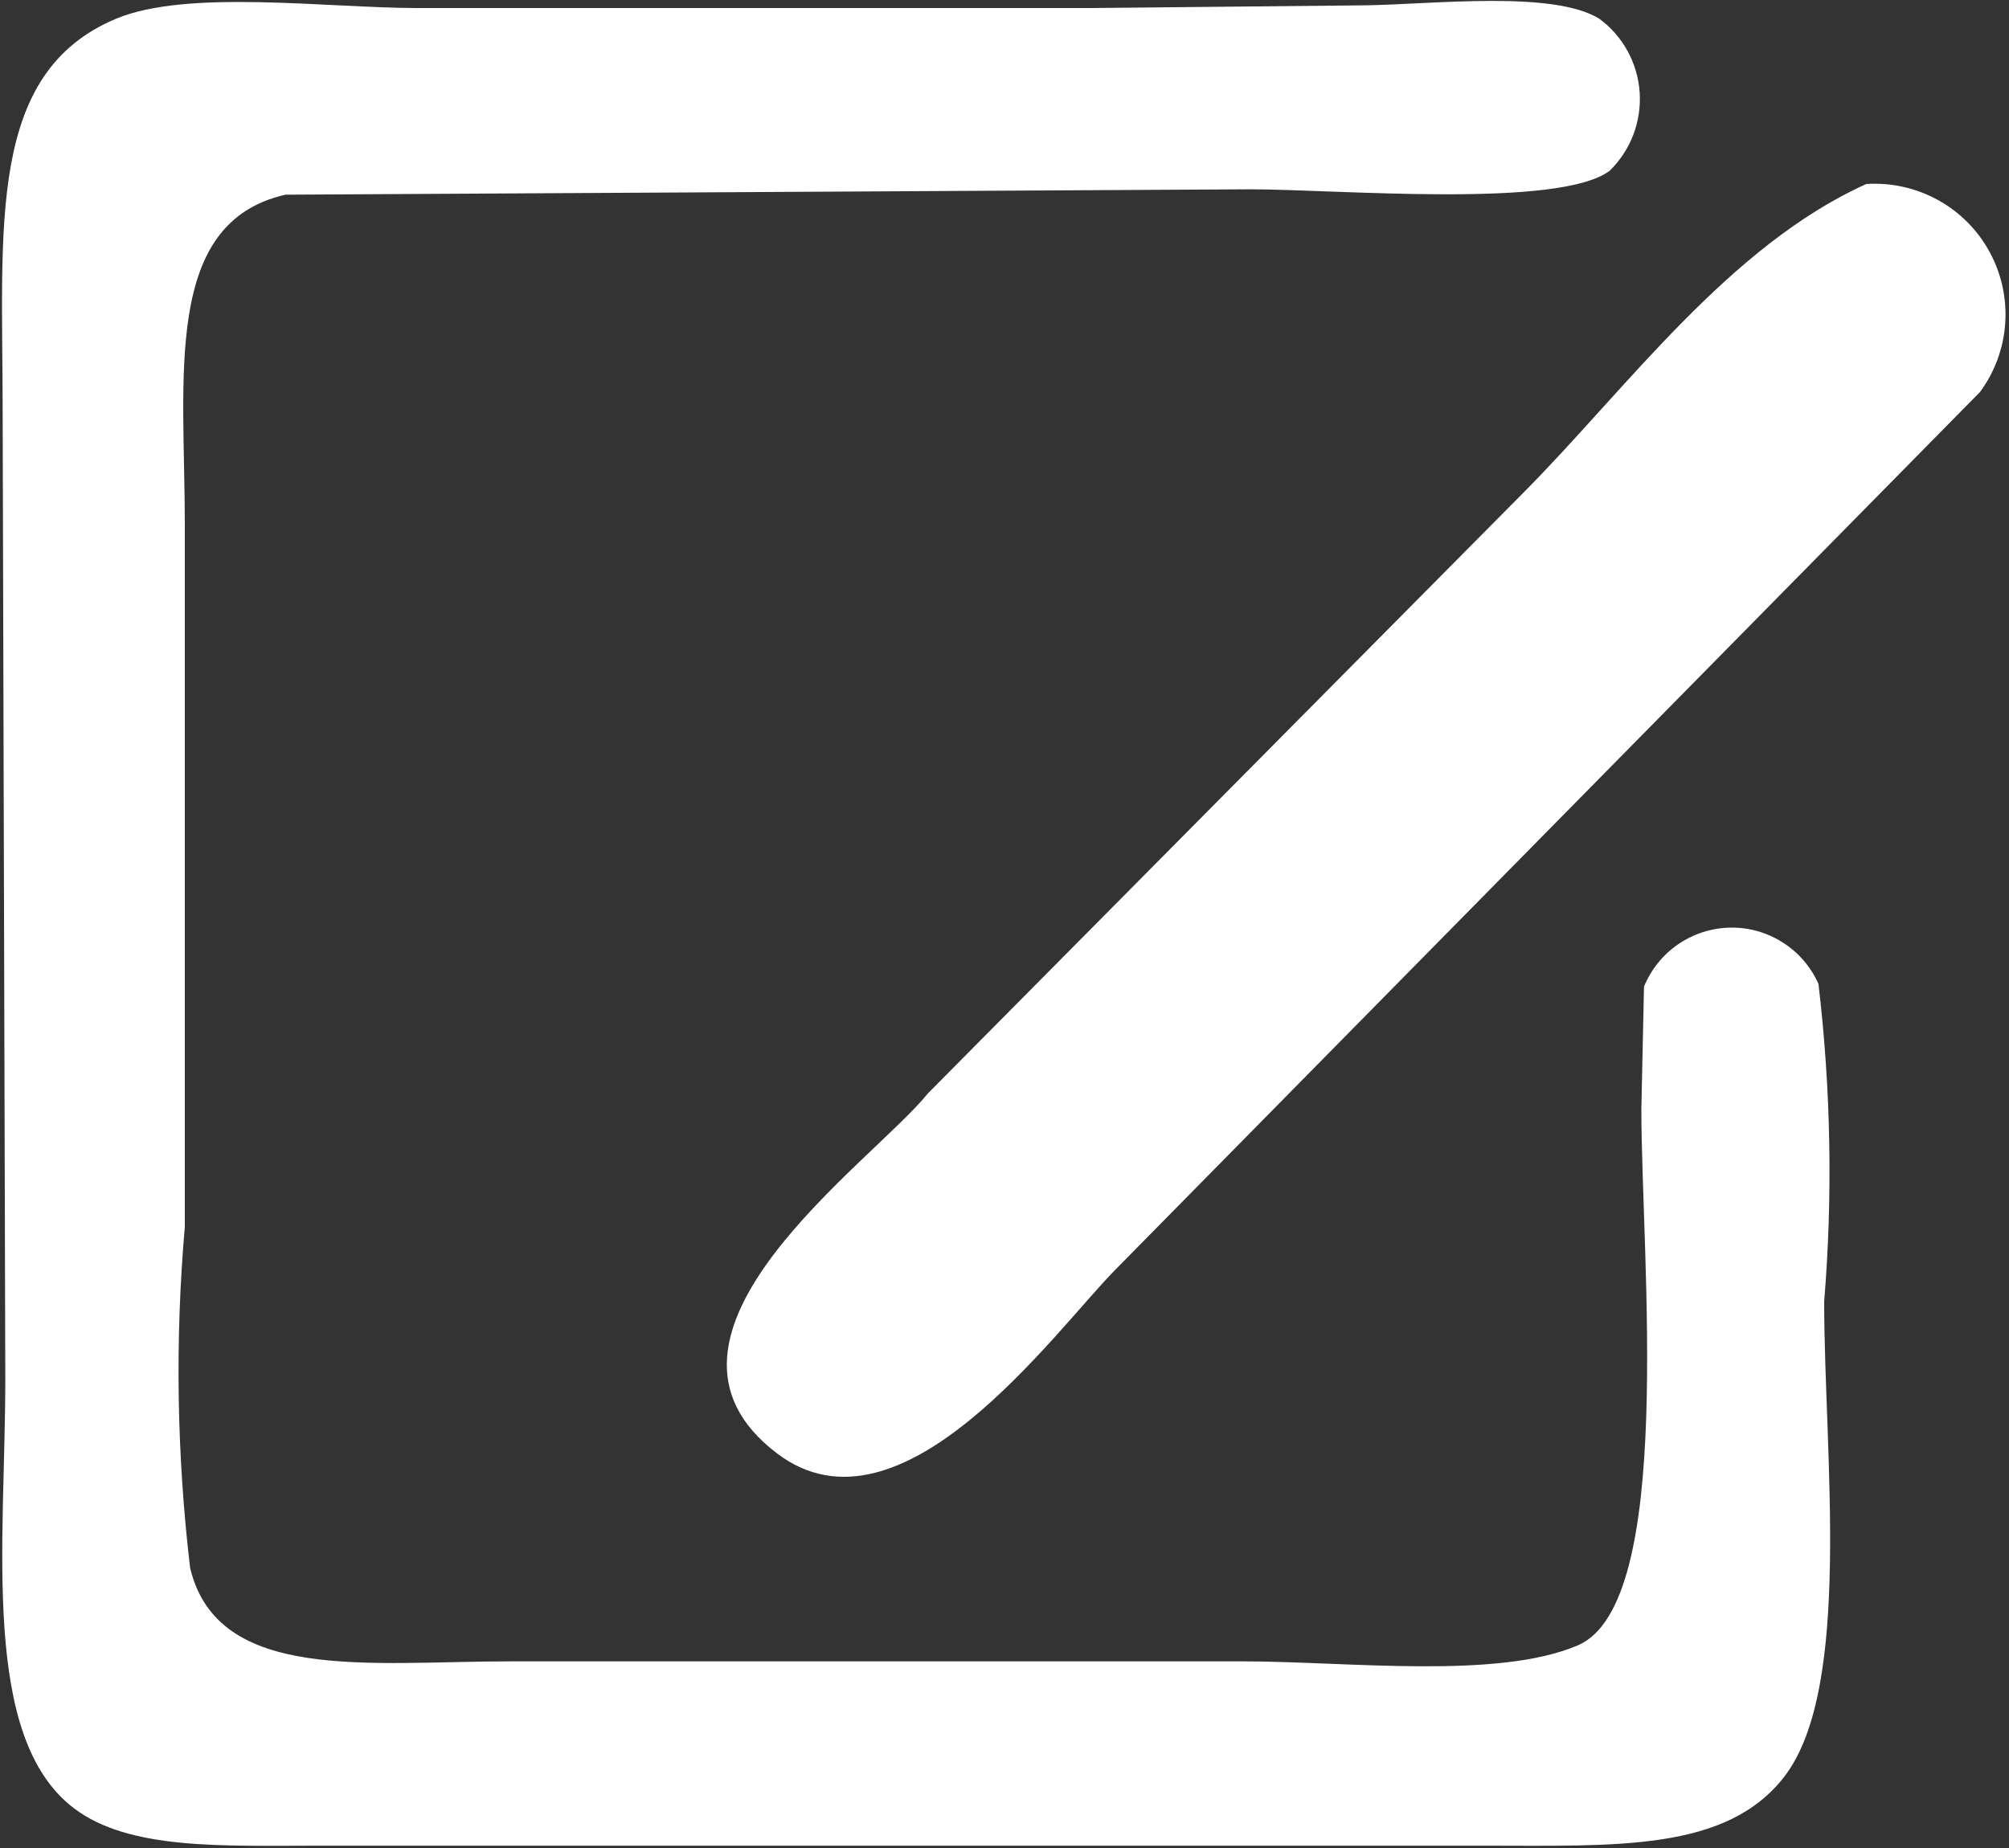 <svg width="25" height="23" viewBox="0 0 25 23" fill="none" xmlns="http://www.w3.org/2000/svg">
<rect x="0" y="0" width="25" height="23" fill="#333333" stroke="none"/>
<path fill-rule="evenodd" clip-rule="evenodd" d="M17.007 0.066C17.865 0.051 19.325 -0.12 19.9 0.232C20.046 0.339 20.166 0.476 20.253 0.634C20.34 0.792 20.391 0.968 20.404 1.148C20.416 1.327 20.389 1.508 20.325 1.677C20.261 1.845 20.161 1.998 20.032 2.124C19.411 2.598 16.667 2.357 15.558 2.356L3.553 2.423C2.022 2.77 2.3 4.686 2.3 6.538V15.267C2.177 16.682 2.199 18.105 2.366 19.515C2.709 20.951 4.606 20.677 6.346 20.677H15.458C16.775 20.677 18.635 20.907 19.636 20.477C20.848 19.957 20.426 15.655 20.425 13.806C20.436 13.297 20.447 12.788 20.458 12.279C20.546 12.065 20.694 11.881 20.885 11.751C21.076 11.62 21.302 11.549 21.533 11.545C21.764 11.541 21.991 11.606 22.186 11.731C22.381 11.855 22.535 12.034 22.629 12.246C22.784 13.558 22.808 14.883 22.7 16.2C22.7 18.084 23.056 21 22.207 22.108C21.483 23.05 20.107 22.971 18.424 22.971H4.013C2.779 22.971 1.613 23.031 0.921 22.506C-0.246 21.622 0.066 19.206 0.066 17.163L0.033 5.111C0.033 2.811 -0.167 0.905 1.447 0.232C2.337 -0.138 4.066 0.1 5.2 0.1H13.588L17.007 0.066ZM23.224 2.29C23.534 2.27 23.842 2.339 24.114 2.488C24.385 2.637 24.609 2.861 24.757 3.133C24.906 3.405 24.974 3.714 24.953 4.023C24.932 4.333 24.823 4.63 24.639 4.879L13.882 15.8C13.124 16.565 11.217 19.26 9.671 18.09C7.728 16.619 10.863 14.463 11.546 13.609L18.98 6.109C20.243 4.833 21.517 3.061 23.224 2.29Z" fill="white"/>
</svg>
